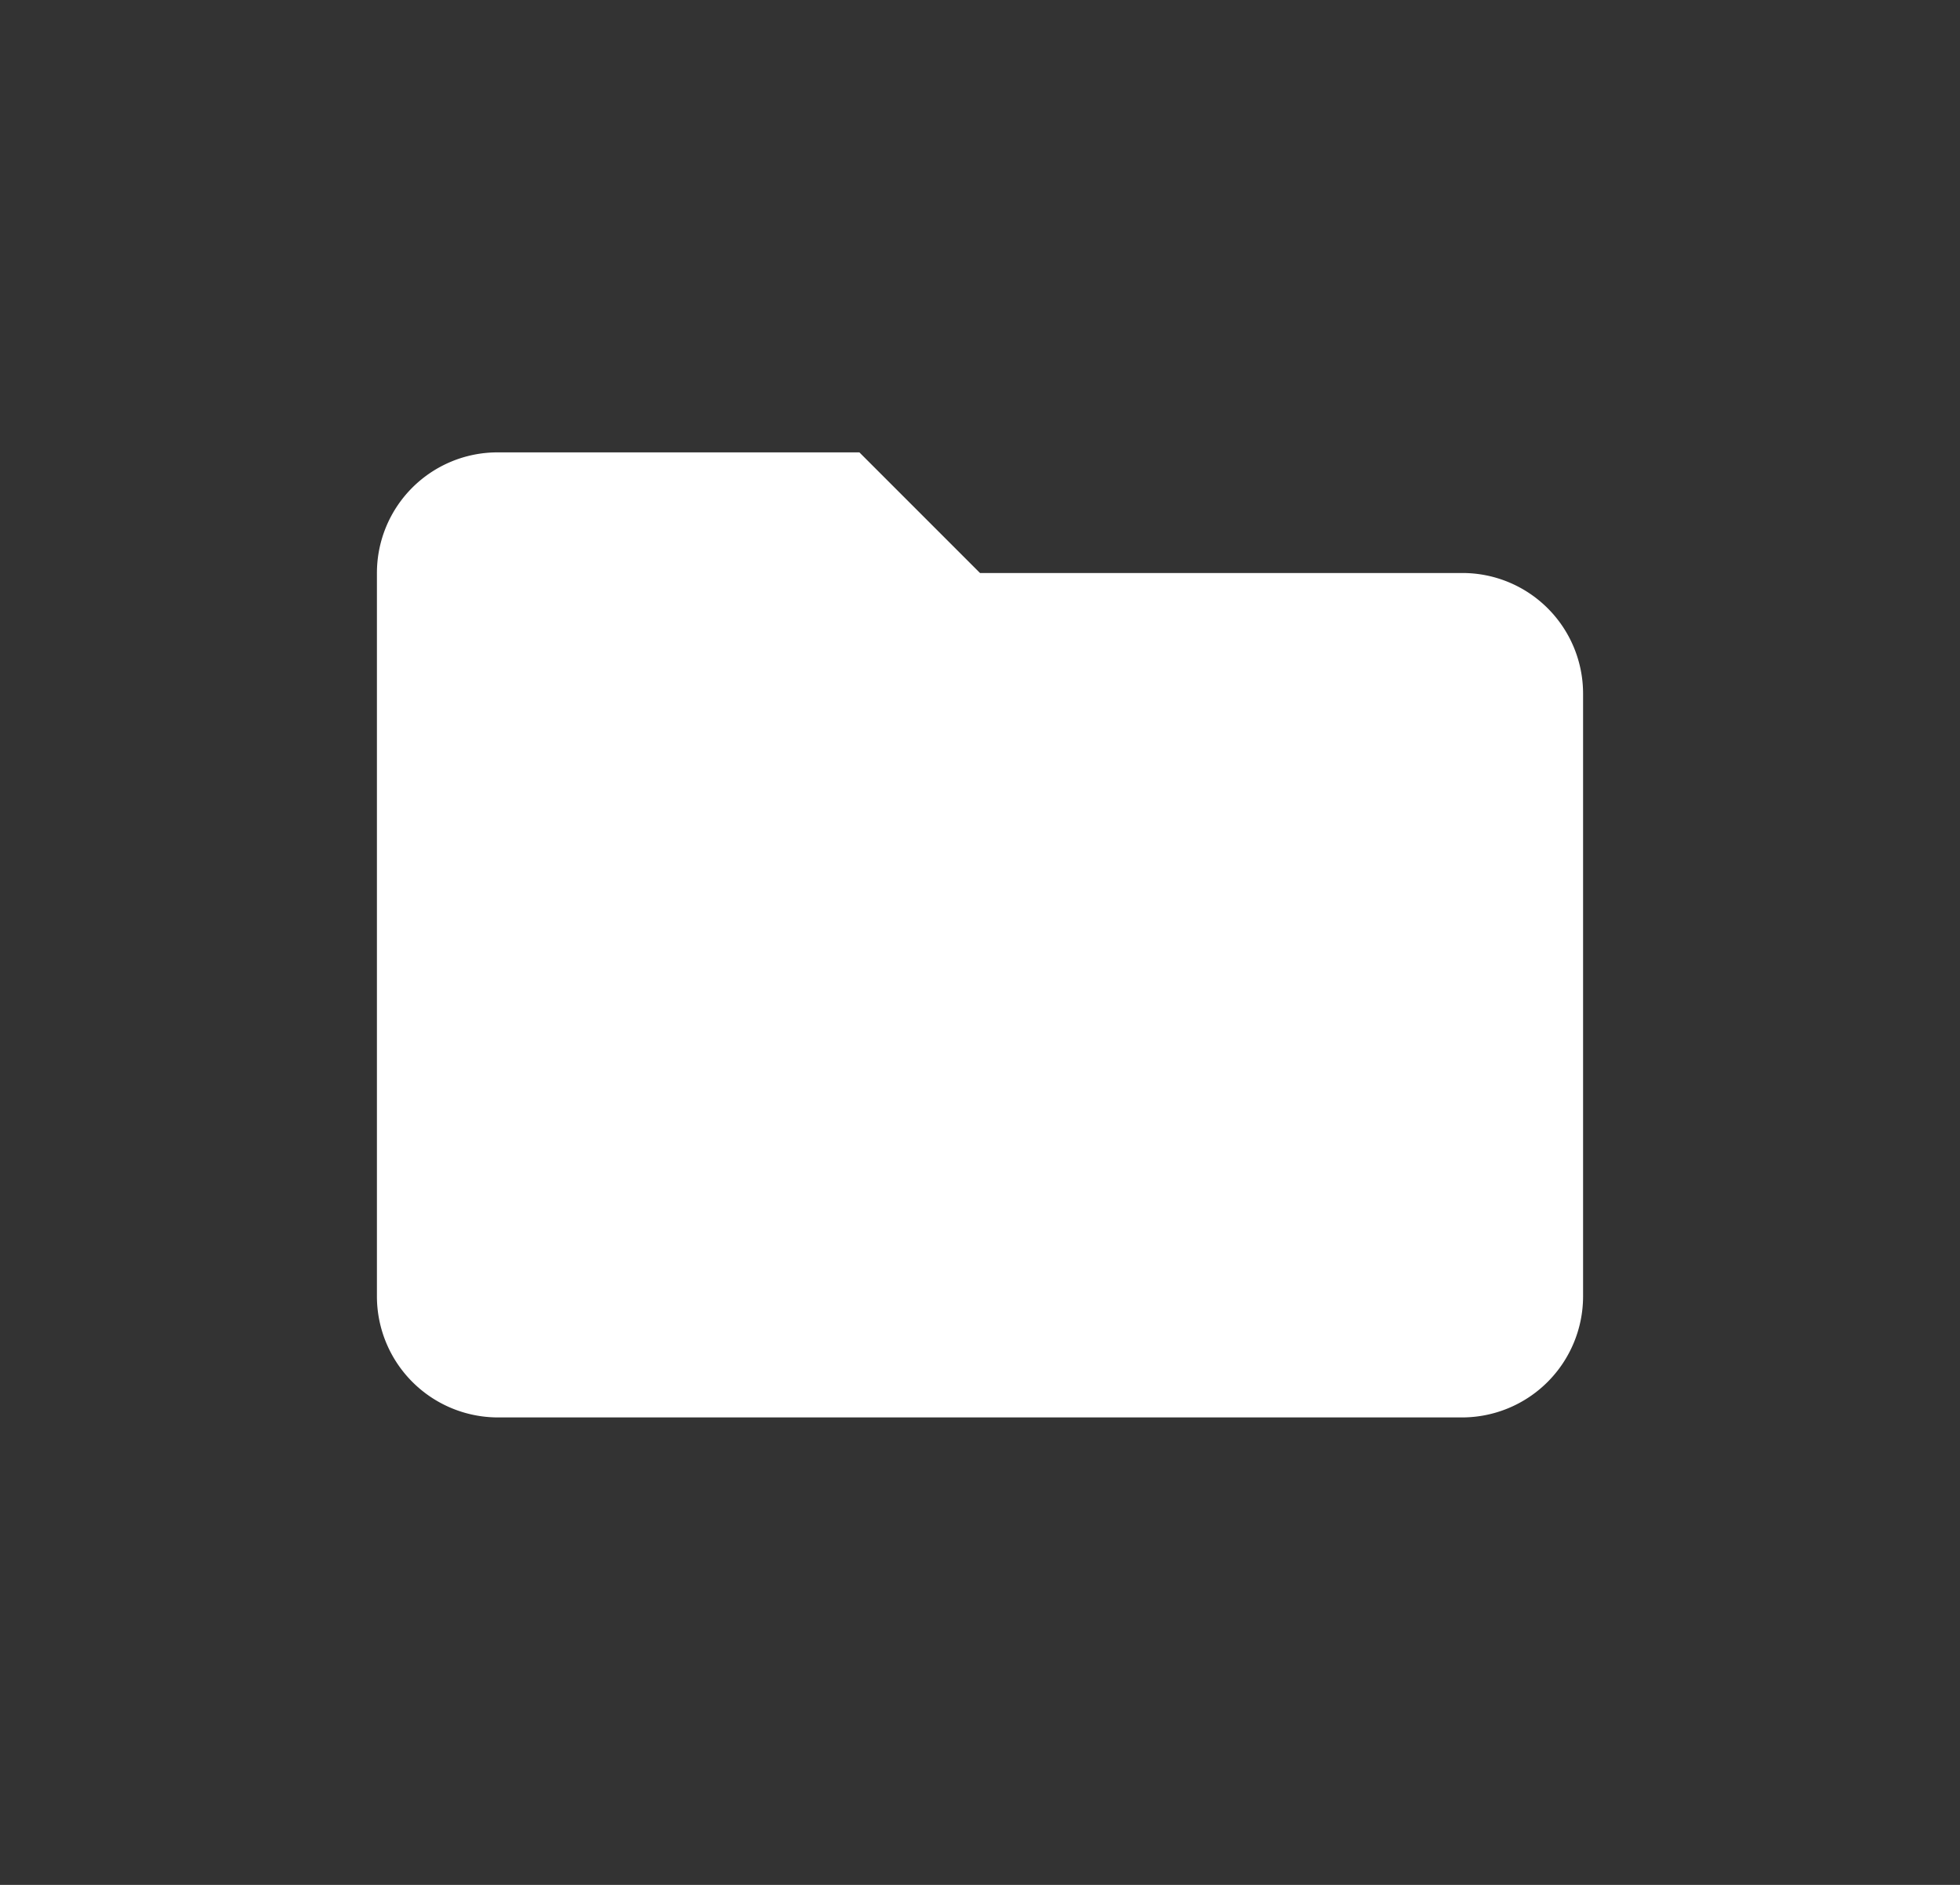 <svg xmlns="http://www.w3.org/2000/svg" width="26" height="25" viewBox="0 0 26 25">
  <rect x="0" y="0" width="26" height="25" fill="#333333" stroke="none"/>
  <g id="Group_735" data-name="Group 735" transform="translate(-1085 -132)">
    <rect id="Rectangle_1254" data-name="Rectangle 1254" width="26" height="25" transform="translate(1085 132)" fill="#fff" opacity="0"/>
    <path id="Path_575" data-name="Path 575" d="M418.4,291.276h-4.8a1.6,1.6,0,0,0-1.6,1.6v9.6a1.607,1.607,0,0,0,1.6,1.6h12.8a1.607,1.607,0,0,0,1.6-1.6v-8a1.6,1.6,0,0,0-1.6-1.6H420Zm0,0" transform="translate(678 -153.276)" fill="#fff"/>
  </g>
</svg>
